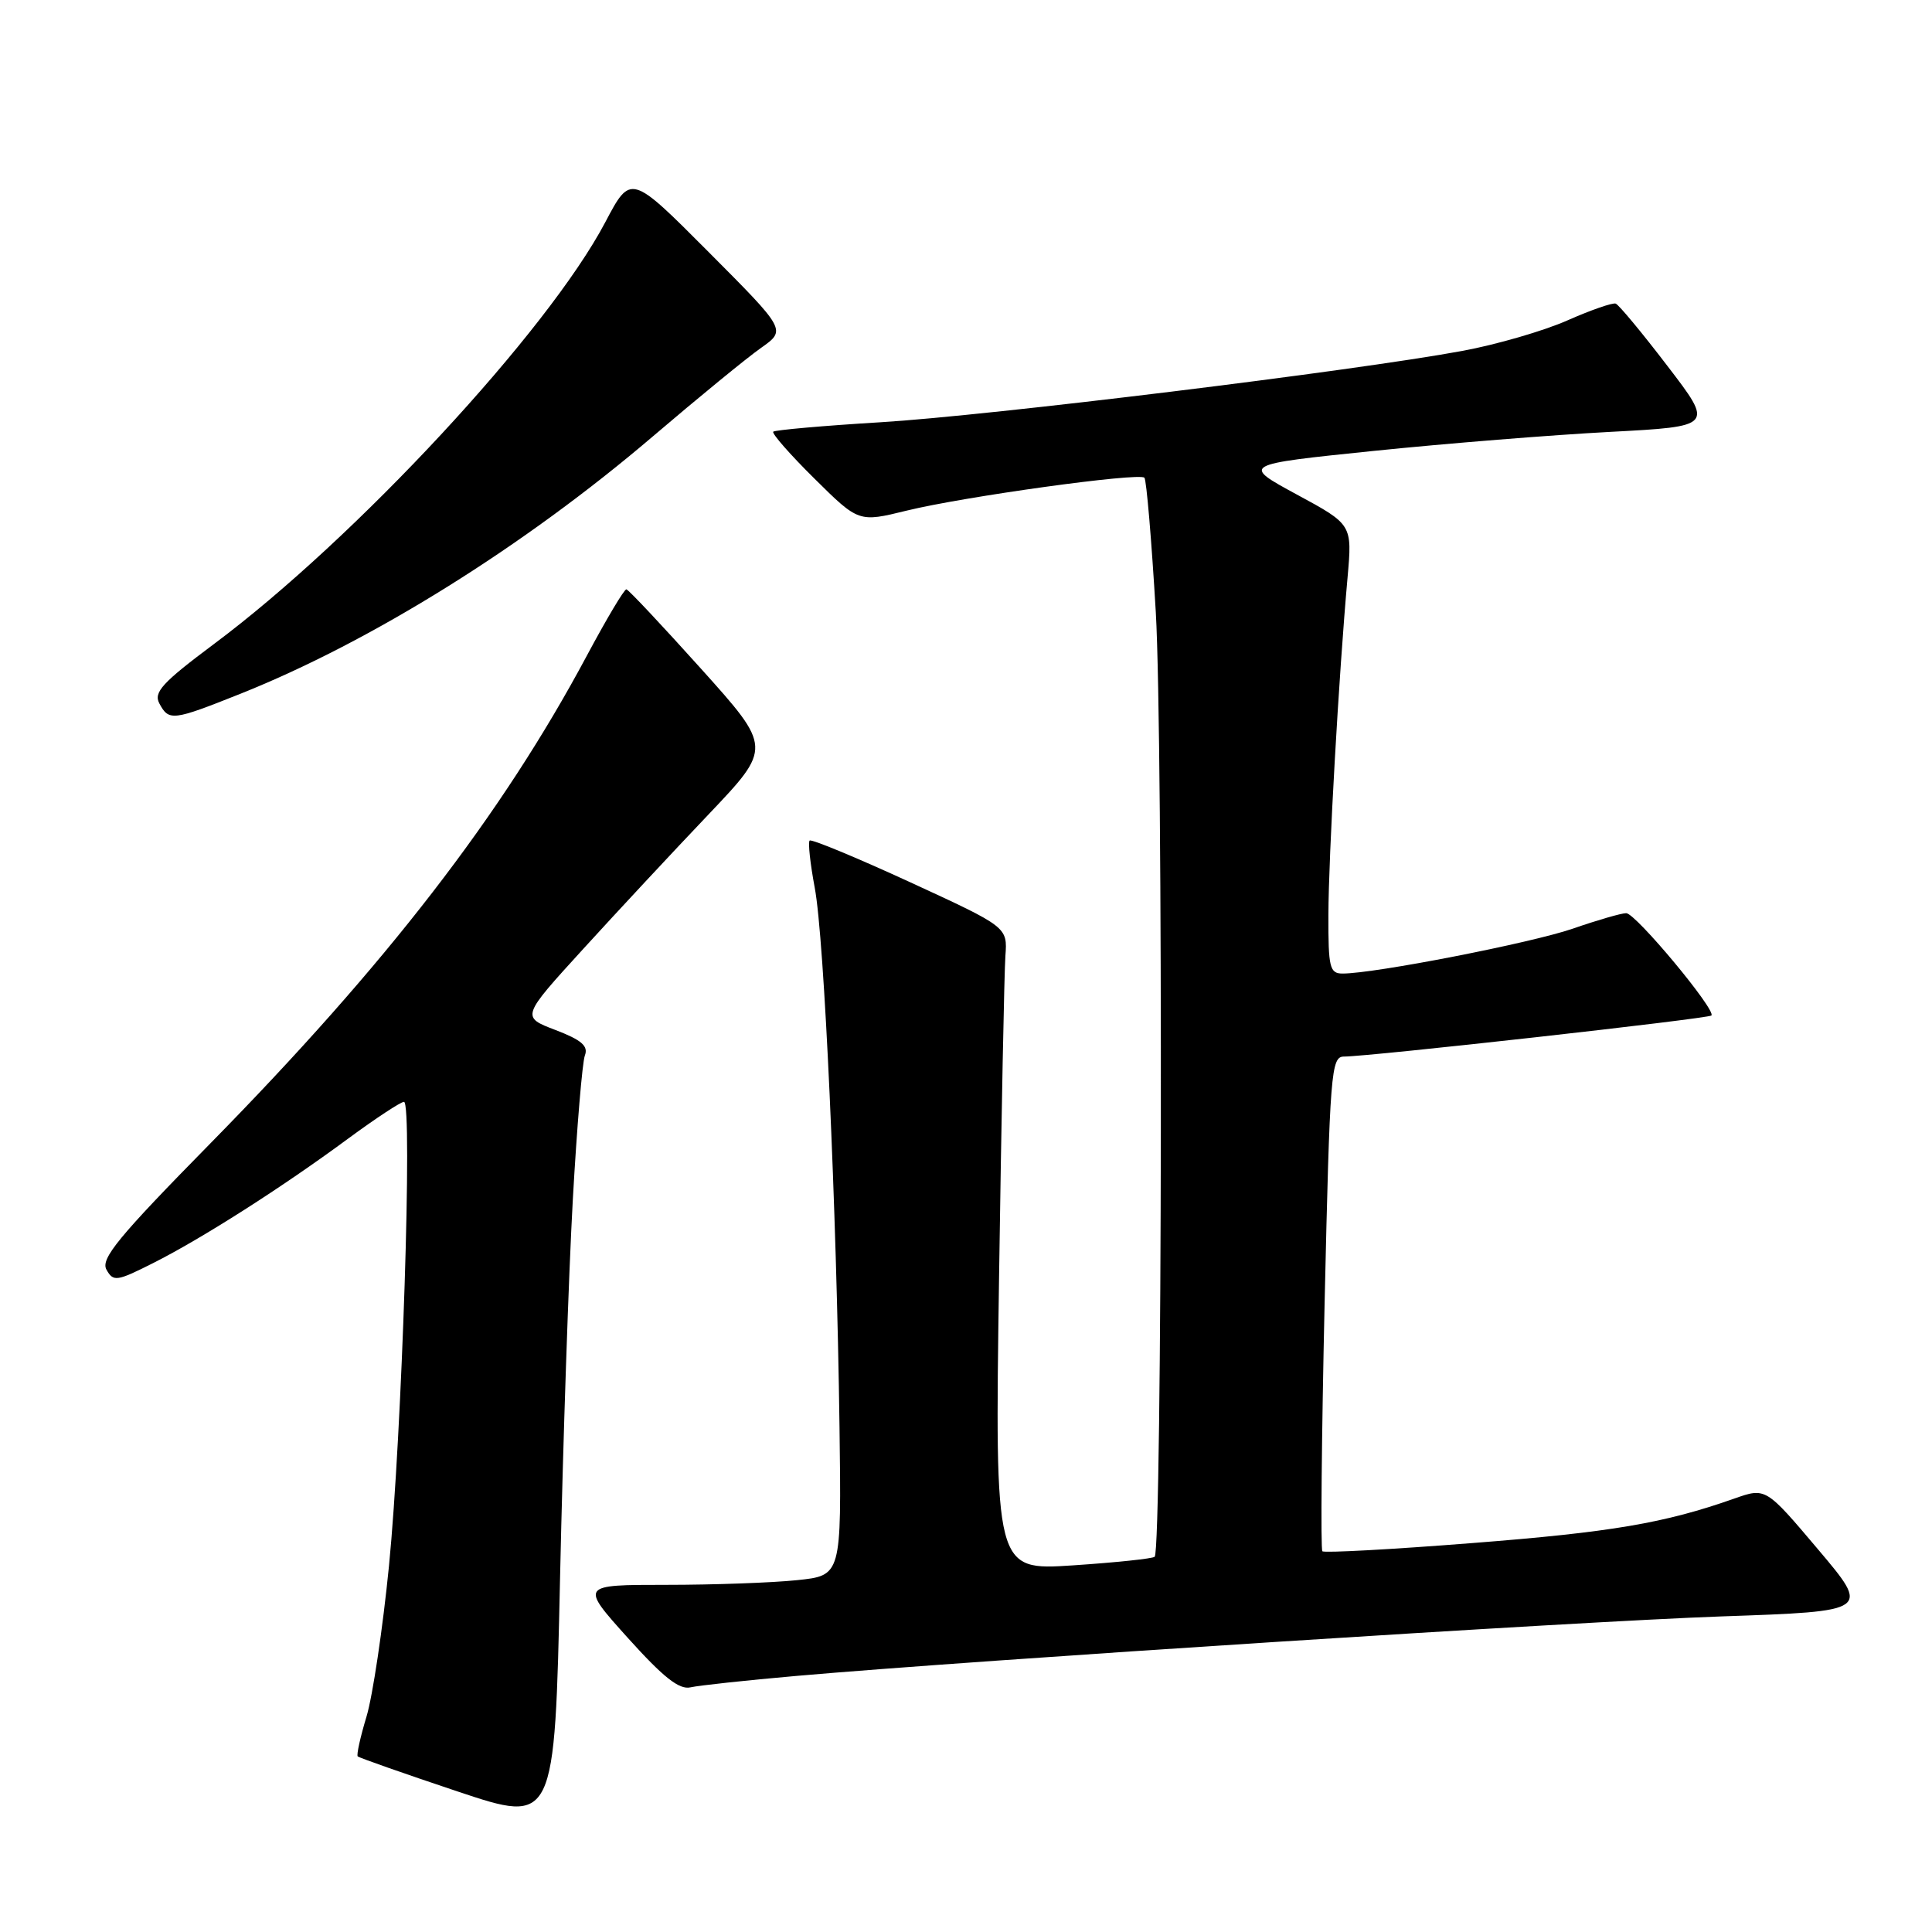 <?xml version="1.0" encoding="UTF-8" standalone="no"?>
<!DOCTYPE svg PUBLIC "-//W3C//DTD SVG 1.1//EN" "http://www.w3.org/Graphics/SVG/1.1/DTD/svg11.dtd" >
<svg xmlns="http://www.w3.org/2000/svg" xmlns:xlink="http://www.w3.org/1999/xlink" version="1.1" viewBox="0 0 256 256">
 <g >
 <path fill="currentColor"
d=" M 75.90 158.99 C 76.44 149.36 77.16 140.75 77.50 139.85 C 77.98 138.60 77.05 137.80 73.60 136.48 C 69.06 134.75 69.06 134.75 77.28 125.74 C 81.80 120.78 89.28 112.75 93.90 107.90 C 102.29 99.07 102.29 99.07 92.90 88.62 C 87.73 82.87 83.28 78.13 83.00 78.09 C 82.72 78.05 80.36 82.02 77.75 86.90 C 66.47 108.00 51.19 127.78 27.88 151.50 C 15.65 163.94 13.30 166.80 14.11 168.24 C 15.02 169.86 15.46 169.80 20.30 167.36 C 26.75 164.11 37.40 157.32 46.12 150.88 C 49.76 148.20 53.10 146.00 53.53 146.00 C 54.69 146.00 53.26 190.18 51.54 207.51 C 50.72 215.77 49.38 224.75 48.56 227.47 C 47.74 230.18 47.22 232.55 47.40 232.73 C 47.58 232.91 53.52 235.00 60.61 237.37 C 73.50 241.68 73.50 241.68 74.21 209.09 C 74.60 191.17 75.36 168.62 75.90 158.99 Z  M 105.50 222.07 C 129.56 219.96 209.02 214.85 228.17 214.18 C 247.83 213.50 247.83 213.50 240.90 205.30 C 233.97 197.10 233.97 197.10 229.80 198.57 C 220.56 201.83 213.50 203.03 195.01 204.47 C 184.36 205.31 175.46 205.79 175.22 205.55 C 174.98 205.31 175.12 190.47 175.52 172.56 C 176.22 141.94 176.37 140.00 178.09 140.00 C 181.41 140.00 226.36 134.98 226.77 134.56 C 227.45 133.88 216.73 121.00 215.48 121.00 C 214.84 121.00 211.66 121.92 208.41 123.05 C 202.90 124.95 182.17 129.00 177.90 129.00 C 176.19 129.00 176.00 128.21 176.02 121.25 C 176.04 113.43 177.40 89.43 178.56 76.50 C 179.18 69.50 179.18 69.50 171.84 65.53 C 164.50 61.55 164.50 61.55 182.00 59.75 C 191.62 58.76 205.71 57.63 213.29 57.23 C 227.08 56.50 227.08 56.50 220.95 48.50 C 217.59 44.10 214.50 40.38 214.09 40.23 C 213.69 40.08 210.80 41.08 207.68 42.46 C 204.56 43.84 198.30 45.66 193.75 46.50 C 179.42 49.15 131.07 55.08 116.69 55.95 C 109.09 56.41 102.69 56.98 102.46 57.20 C 102.24 57.43 104.69 60.23 107.92 63.42 C 113.78 69.22 113.78 69.22 120.14 67.66 C 127.72 65.80 150.92 62.59 151.64 63.30 C 151.91 63.58 152.59 71.60 153.15 81.13 C 154.13 97.94 154.00 205.38 153.00 206.28 C 152.72 206.53 147.85 207.04 142.16 207.42 C 131.82 208.10 131.82 208.10 132.38 169.30 C 132.69 147.96 133.07 128.78 133.22 126.67 C 133.50 122.84 133.50 122.84 120.60 116.90 C 113.51 113.64 107.51 111.15 107.28 111.38 C 107.05 111.62 107.36 114.44 107.96 117.65 C 109.22 124.30 110.85 160.00 111.24 189.13 C 111.50 208.77 111.50 208.77 105.60 209.38 C 102.36 209.72 94.57 210.00 88.29 210.00 C 76.87 210.00 76.87 210.00 83.18 217.02 C 87.91 222.27 90.00 223.93 91.50 223.58 C 92.60 223.33 98.90 222.65 105.50 222.07 Z  M 31.83 91.94 C 49.21 85.01 69.44 72.39 86.50 57.83 C 92.55 52.67 99.01 47.38 100.85 46.09 C 104.19 43.73 104.19 43.73 93.89 33.39 C 83.58 23.04 83.58 23.04 80.20 29.45 C 72.57 43.91 47.14 71.32 28.33 85.35 C 21.49 90.46 20.32 91.74 21.12 93.22 C 22.38 95.57 22.88 95.51 31.83 91.94 Z "/>
</g>
</svg>